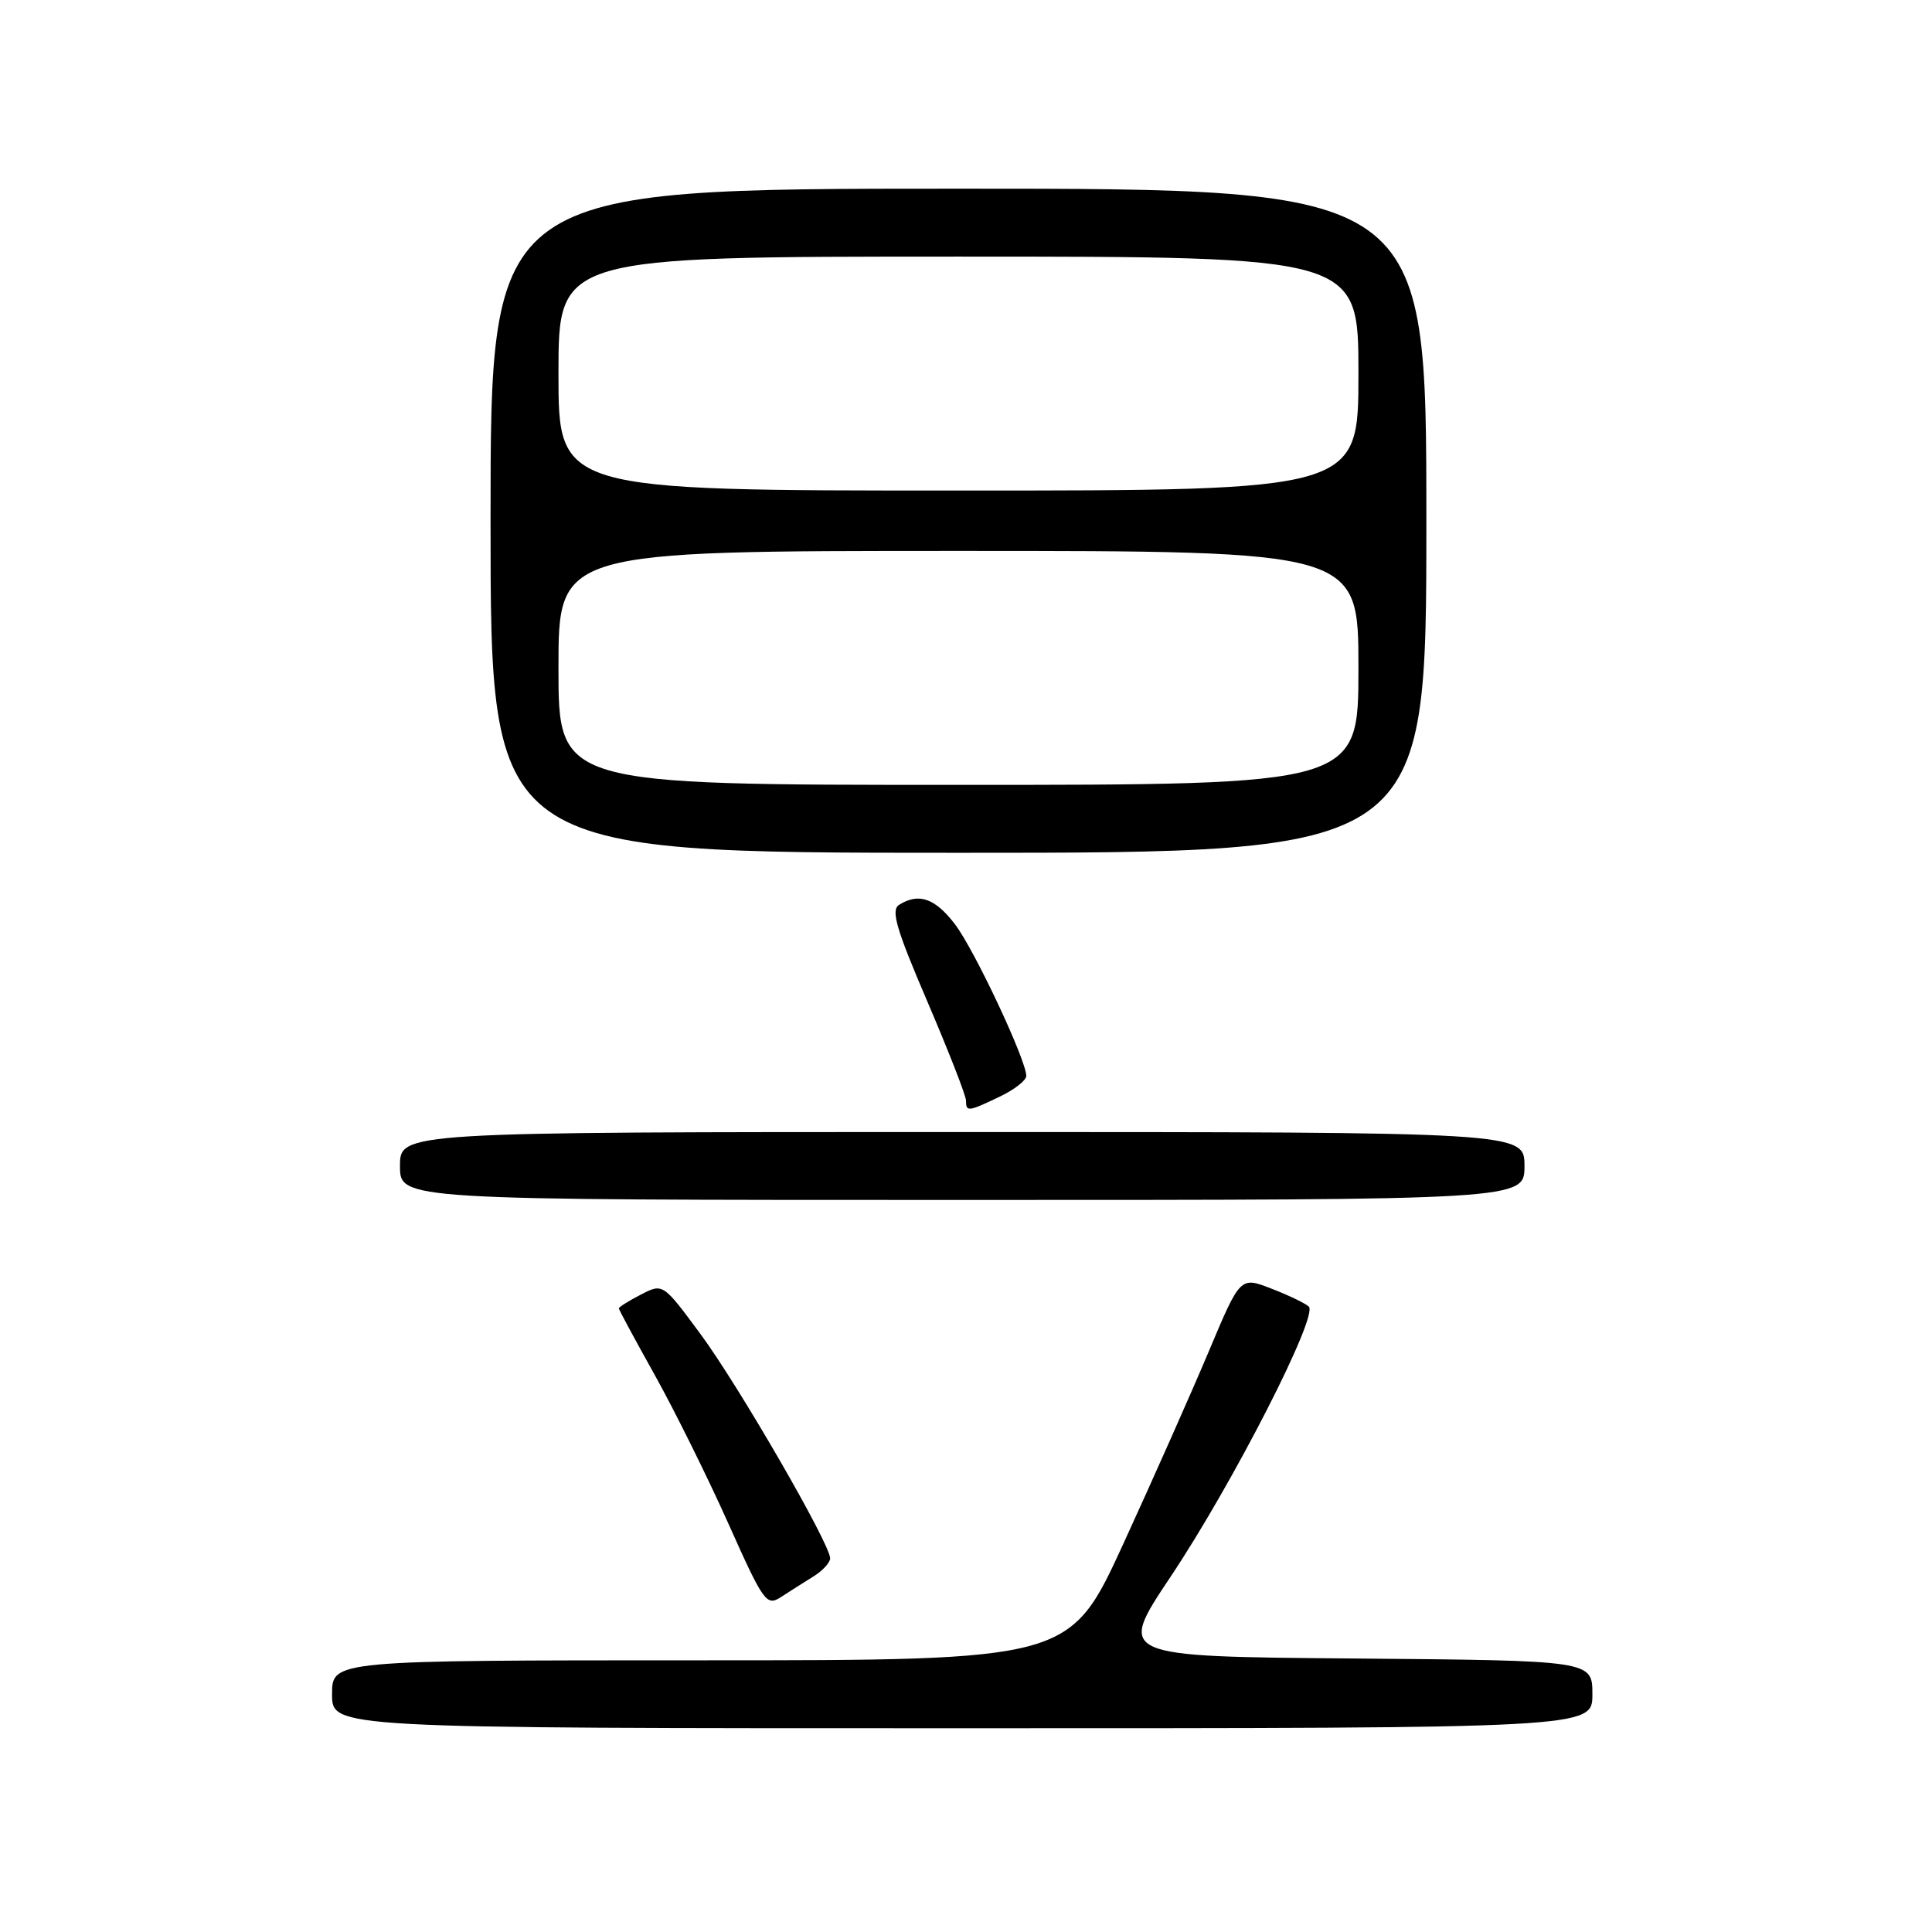 <?xml version="1.0" encoding="UTF-8" standalone="no"?>
<!DOCTYPE svg PUBLIC "-//W3C//DTD SVG 1.1//EN" "http://www.w3.org/Graphics/SVG/1.1/DTD/svg11.dtd" >
<svg xmlns="http://www.w3.org/2000/svg" xmlns:xlink="http://www.w3.org/1999/xlink" version="1.1" viewBox="0 0 256 256">
 <g >
 <path fill="currentColor"
d=" M 211.00 224.51 C 211.00 220.03 211.00 220.03 179.52 219.76 C 148.05 219.50 148.05 219.50 155.06 209.00 C 163.34 196.62 174.75 174.30 173.42 173.12 C 172.91 172.67 170.66 171.59 168.42 170.73 C 164.34 169.15 164.34 169.15 160.16 179.09 C 157.86 184.55 152.78 195.99 148.87 204.51 C 141.76 220.00 141.76 220.00 92.88 220.00 C 44.00 220.00 44.00 220.00 44.00 224.50 C 44.00 229.00 44.00 229.00 127.50 229.00 C 211.00 229.00 211.00 229.00 211.00 224.51 Z  M 107.75 208.91 C 108.99 208.15 110.00 207.05 110.00 206.49 C 110.00 204.58 97.85 183.57 92.82 176.77 C 87.84 170.03 87.84 170.03 84.92 171.54 C 83.31 172.37 82.00 173.19 82.00 173.37 C 82.00 173.54 84.14 177.51 86.75 182.18 C 89.36 186.86 93.74 195.69 96.48 201.81 C 101.19 212.34 101.56 212.86 103.48 211.62 C 104.59 210.90 106.51 209.68 107.75 208.91 Z  M 202.00 154.50 C 202.00 150.00 202.00 150.00 127.50 150.00 C 53.00 150.00 53.00 150.00 53.00 154.50 C 53.00 159.00 53.00 159.00 127.50 159.00 C 202.00 159.00 202.00 159.00 202.00 154.50 Z  M 132.47 145.31 C 134.41 144.39 135.99 143.15 135.99 142.56 C 135.96 140.42 129.10 125.81 126.53 122.46 C 123.90 119.01 121.72 118.26 119.13 119.90 C 118.02 120.60 118.76 123.11 122.88 132.71 C 125.69 139.28 128.00 145.18 128.00 145.83 C 128.00 147.35 128.27 147.32 132.47 145.31 Z  M 189.00 69.00 C 189.00 25.00 189.00 25.00 127.00 25.00 C 65.00 25.00 65.00 25.00 65.00 69.00 C 65.00 113.00 65.00 113.00 127.00 113.00 C 189.00 113.00 189.00 113.00 189.00 69.00 Z  M 74.00 88.50 C 74.00 73.00 74.00 73.00 127.00 73.00 C 180.00 73.00 180.00 73.00 180.00 88.50 C 180.00 104.00 180.00 104.00 127.00 104.00 C 74.00 104.00 74.00 104.00 74.00 88.50 Z  M 74.00 49.50 C 74.00 34.00 74.00 34.00 127.00 34.00 C 180.00 34.00 180.00 34.00 180.00 49.50 C 180.00 65.00 180.00 65.00 127.00 65.00 C 74.00 65.00 74.00 65.00 74.00 49.50 Z "/>
</g>
</svg>